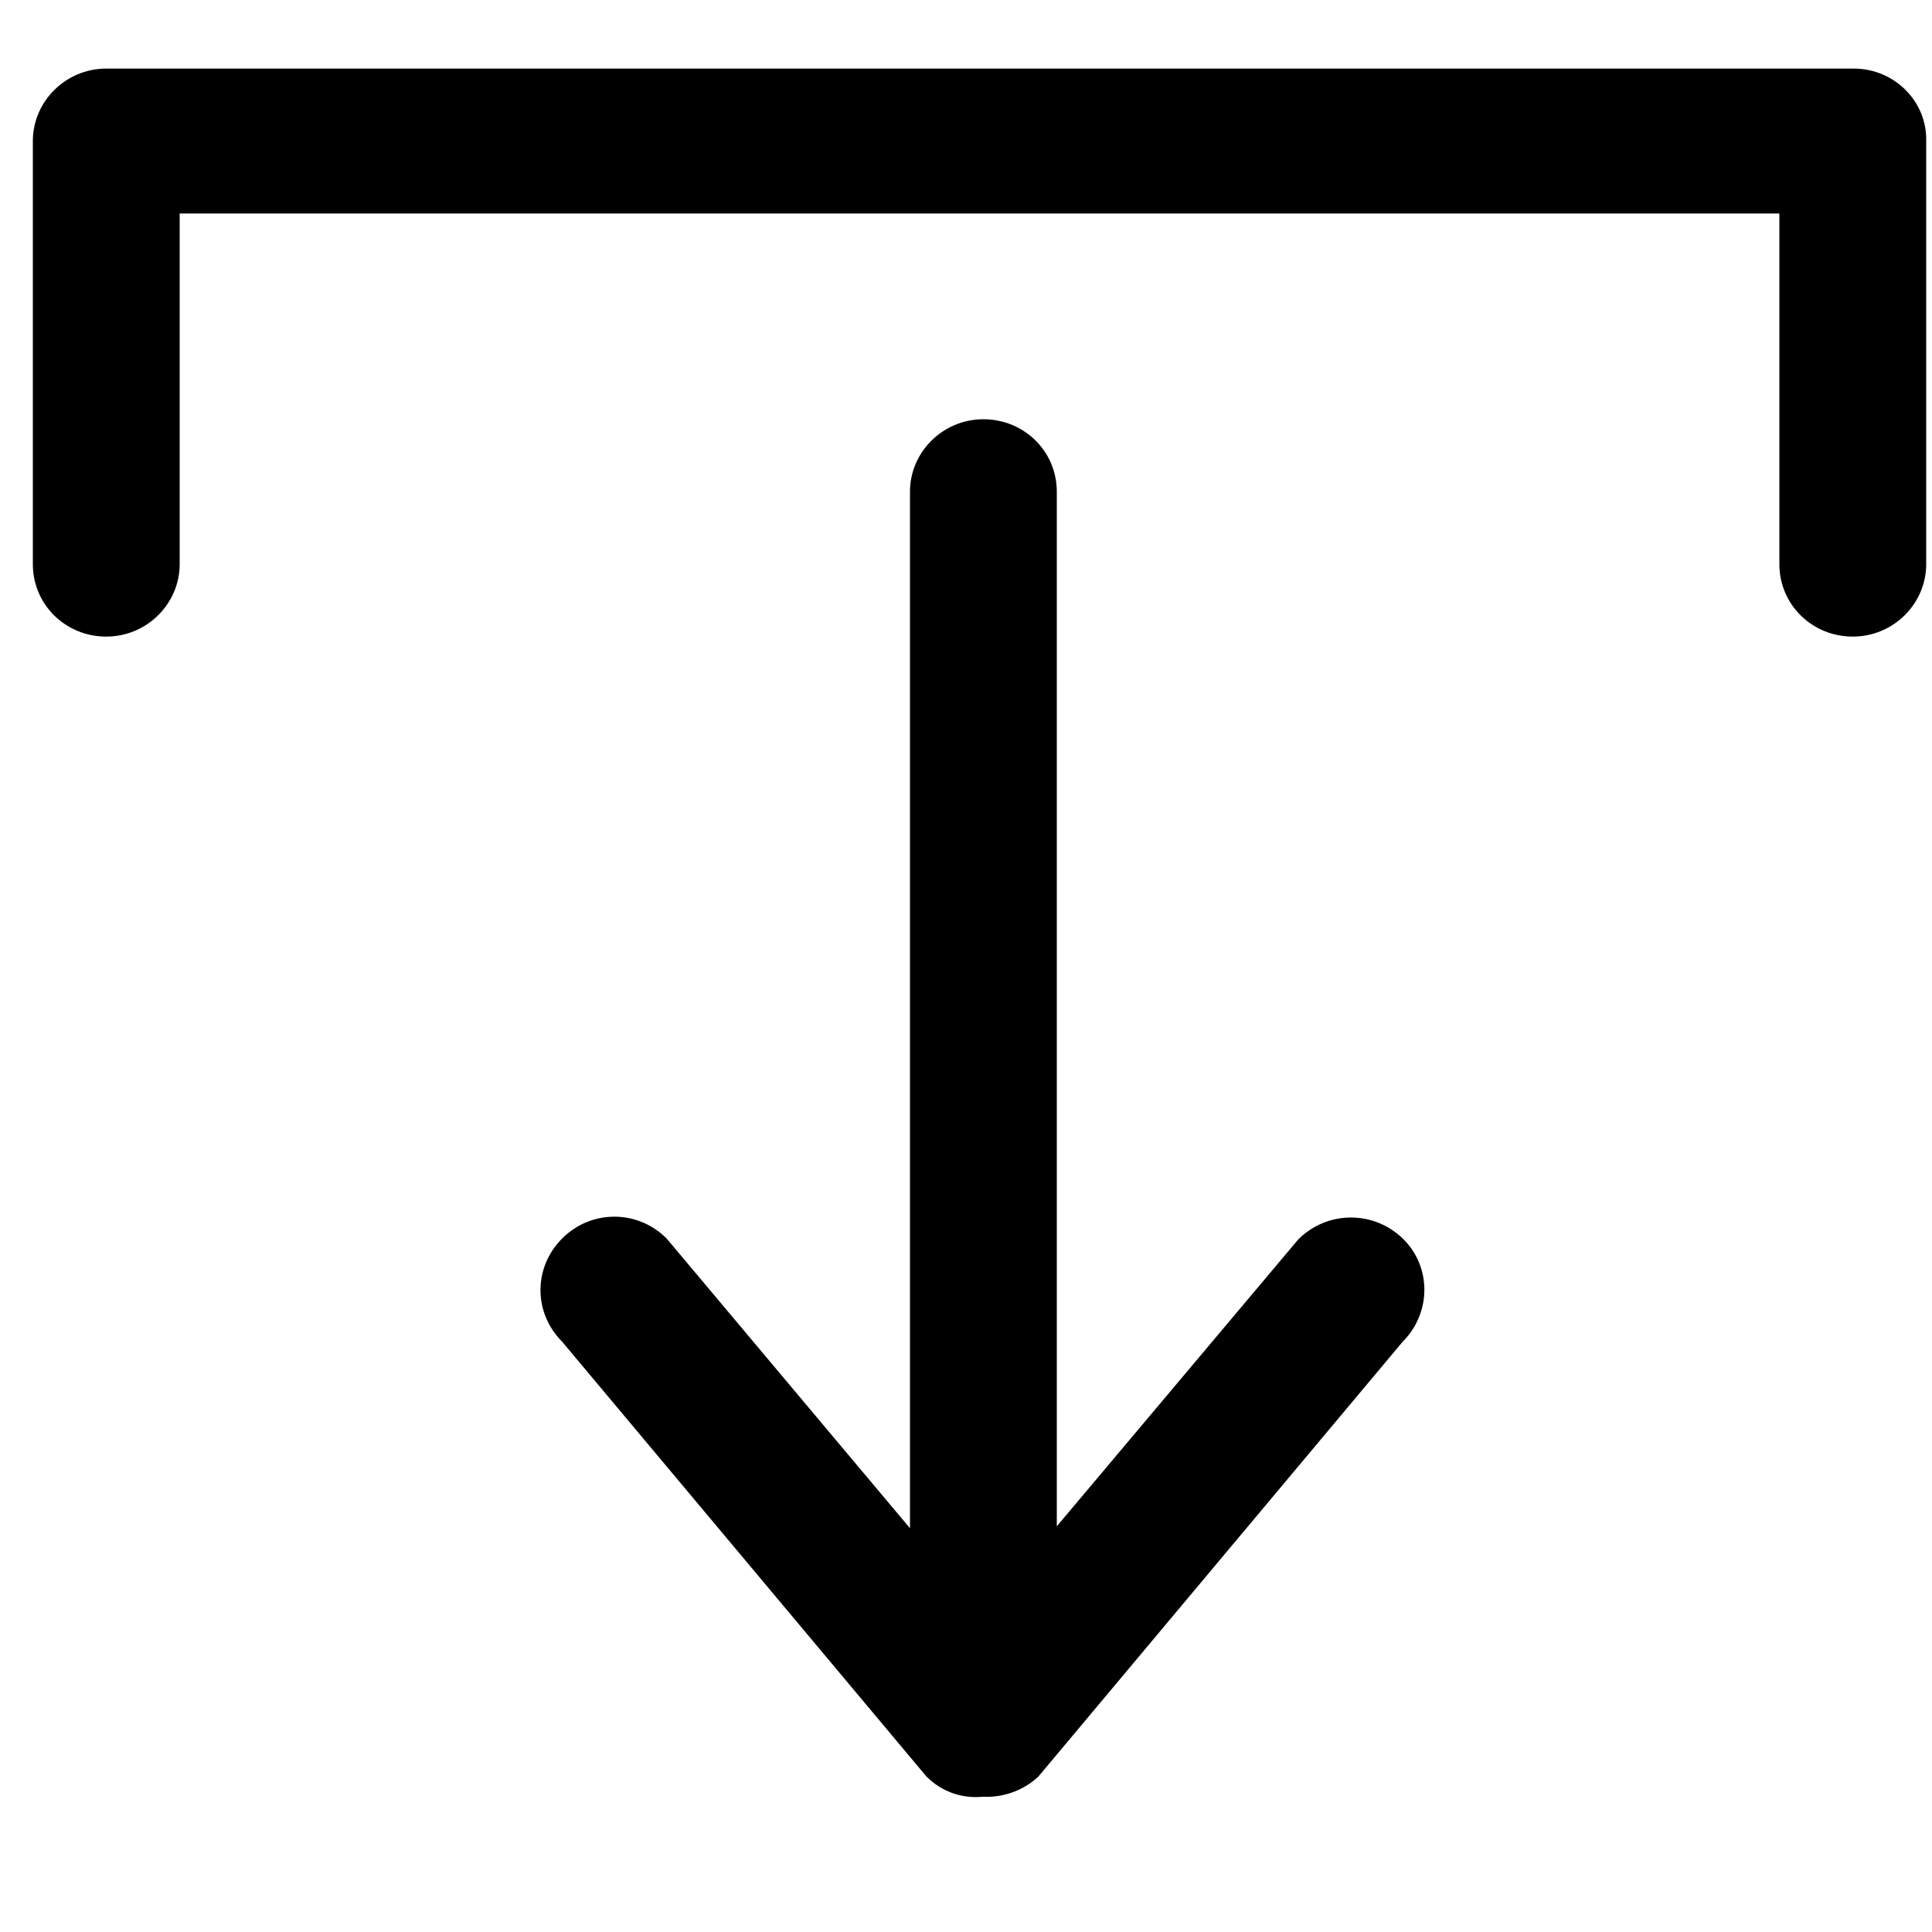 <?xml version="1.0" standalone="no"?><!DOCTYPE svg PUBLIC "-//W3C//DTD SVG 1.1//EN" "http://www.w3.org/Graphics/SVG/1.1/DTD/svg11.dtd"><svg t="1586663693477" class="icon" viewBox="0 0 1024 1024" version="1.1" xmlns="http://www.w3.org/2000/svg" p-id="8172" xmlns:xlink="http://www.w3.org/1999/xlink" width="100" height="100"><defs><style type="text/css"></style></defs><path d="M982.528 36.352H56.32c-21.504 0-38.912 17.408-38.912 38.4v224.256c0 21.504 17.408 38.4 38.912 38.4 21.504 0 38.912-17.408 38.912-38.4V113.152h847.872v185.856c0 21.504 17.408 38.4 38.912 38.4 21.504 0 38.912-17.408 38.912-38.4V74.752c0.512-20.992-16.896-38.4-38.4-38.4z m-294.4 620.544l-128 152.064V260.608c0-21.504-17.408-38.4-38.912-38.4-21.504 0-38.912 17.408-38.912 38.4v549.376l-129.024-153.6c-15.36-15.36-39.936-15.36-55.296 0-15.36 15.36-15.36 39.424 0 54.784l193.024 230.4c8.192 8.192 18.944 11.776 29.696 10.752 10.752 0.512 21.504-3.072 29.696-10.752l193.024-230.4c15.36-15.36 15.36-39.936 0-54.784-15.36-14.848-39.936-14.848-55.296 0.512z" p-id="8173"></path></svg>